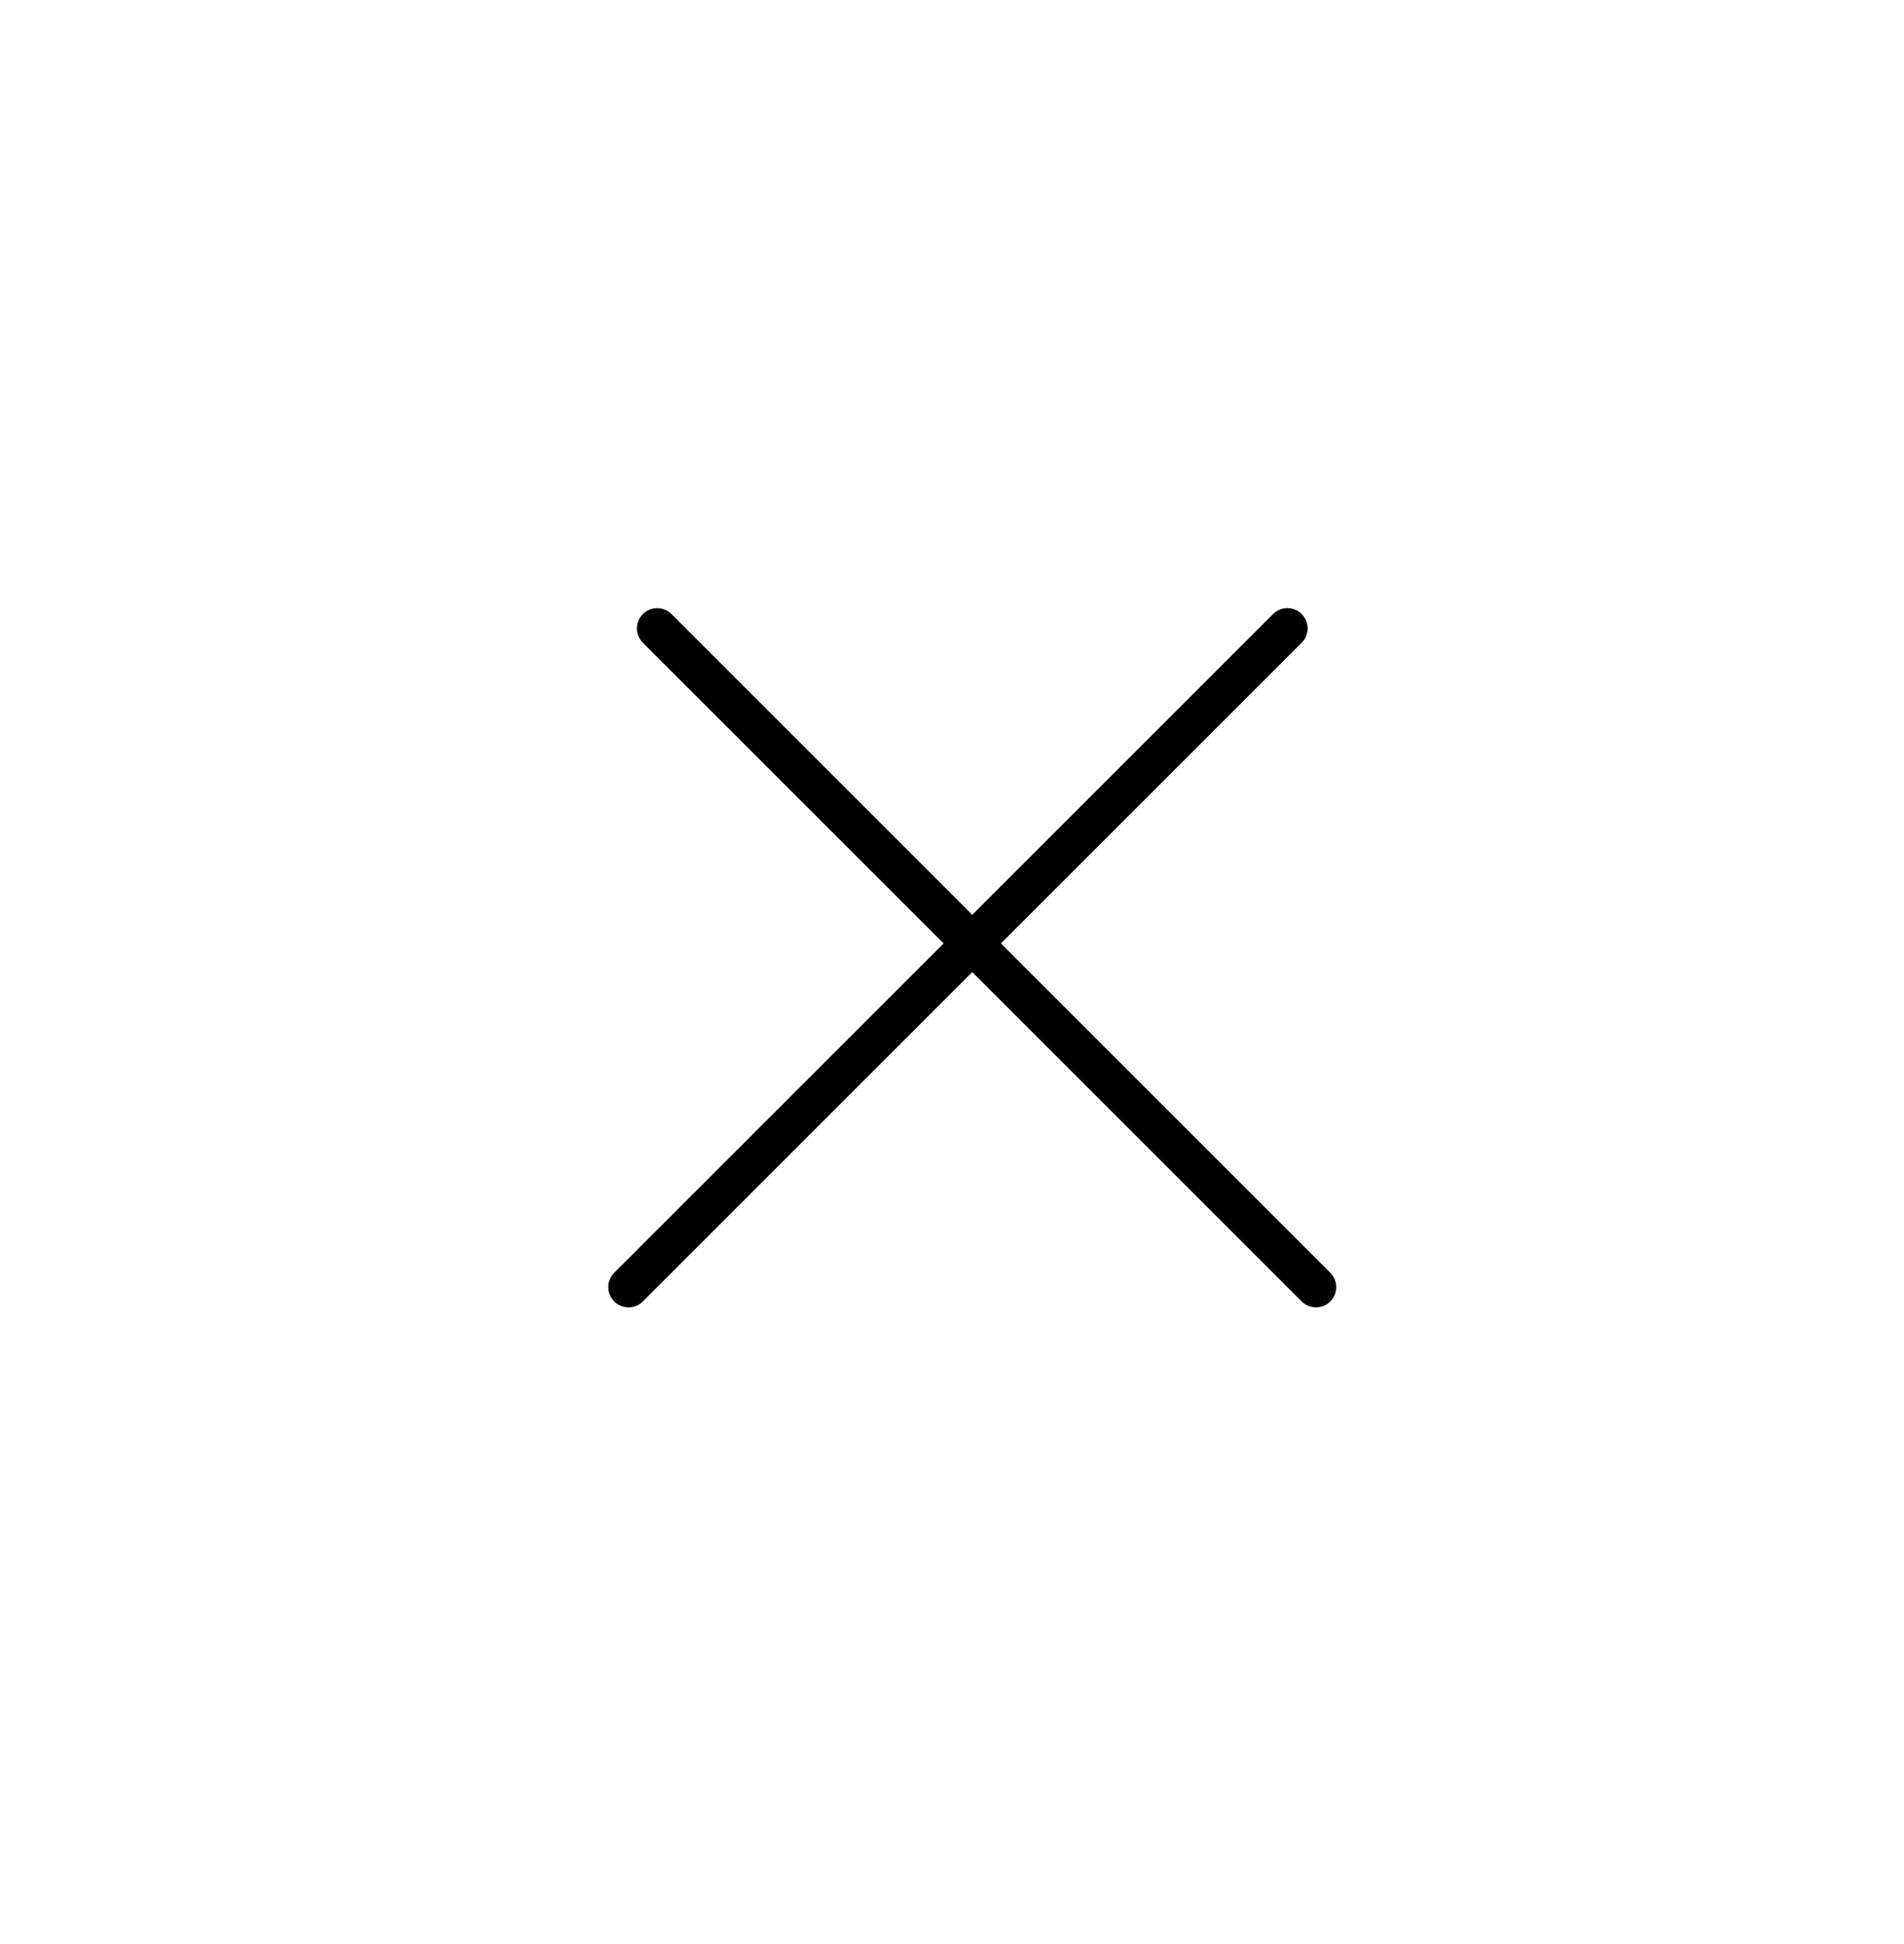 <svg width="47" height="48" viewBox="0 0 47 48" fill="none" xmlns="http://www.w3.org/2000/svg">
<line x1="16.222" y1="15.515" x2="32.485" y2="31.778" stroke="black" stroke-linecap="round"/>
<line x1="15.515" y1="31.778" x2="31.778" y2="15.515" stroke="black" stroke-linecap="round"/>
</svg>
